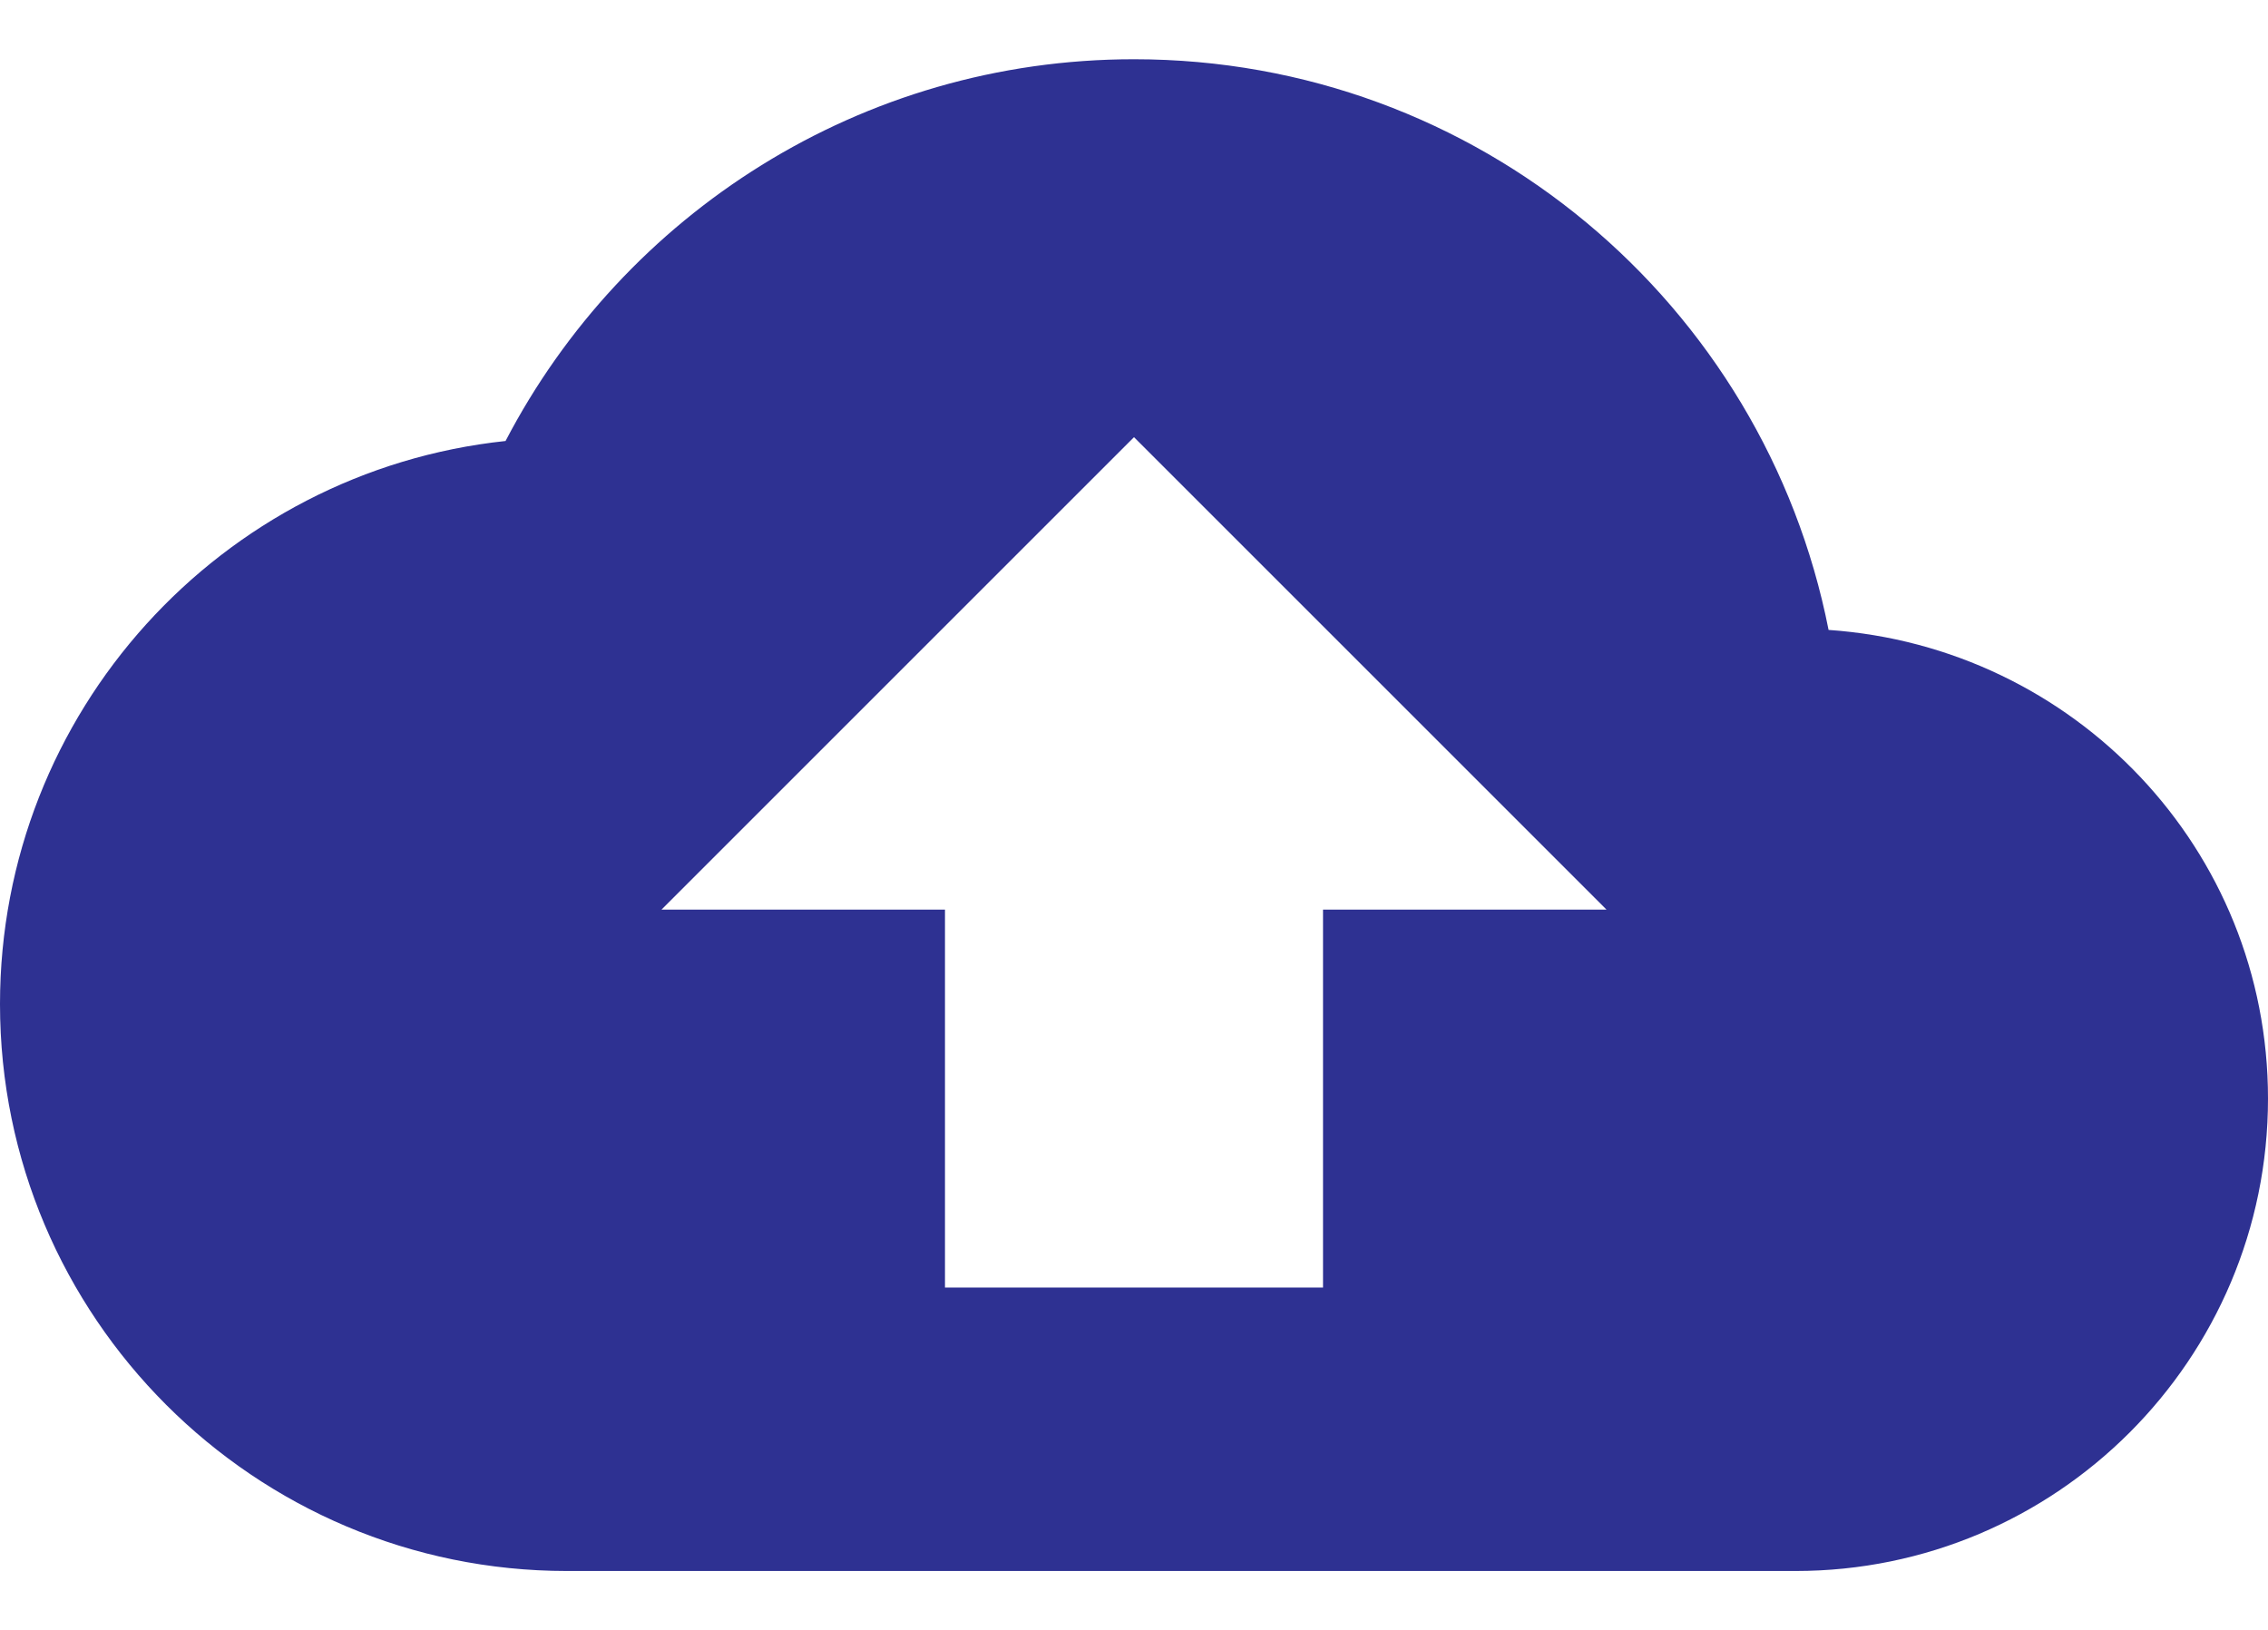 <svg width="32" height="23" viewBox="0 0 32 23" fill="none" xmlns="http://www.w3.org/2000/svg">
<path d="M25.8 8.889C24.893 4.289 20.853 0.836 16 0.836C12.147 0.836 8.8 3.023 7.133 6.223C3.12 6.649 0 10.049 0 14.169C0 18.583 3.587 22.169 8 22.169H25.333C29.013 22.169 32 19.183 32 15.503C32 11.983 29.267 9.129 25.8 8.889ZM18.667 12.836V18.169H13.333V12.836H9.333L16 6.169L22.667 12.836H18.667Z" fill="#2E3192"/>
</svg>
